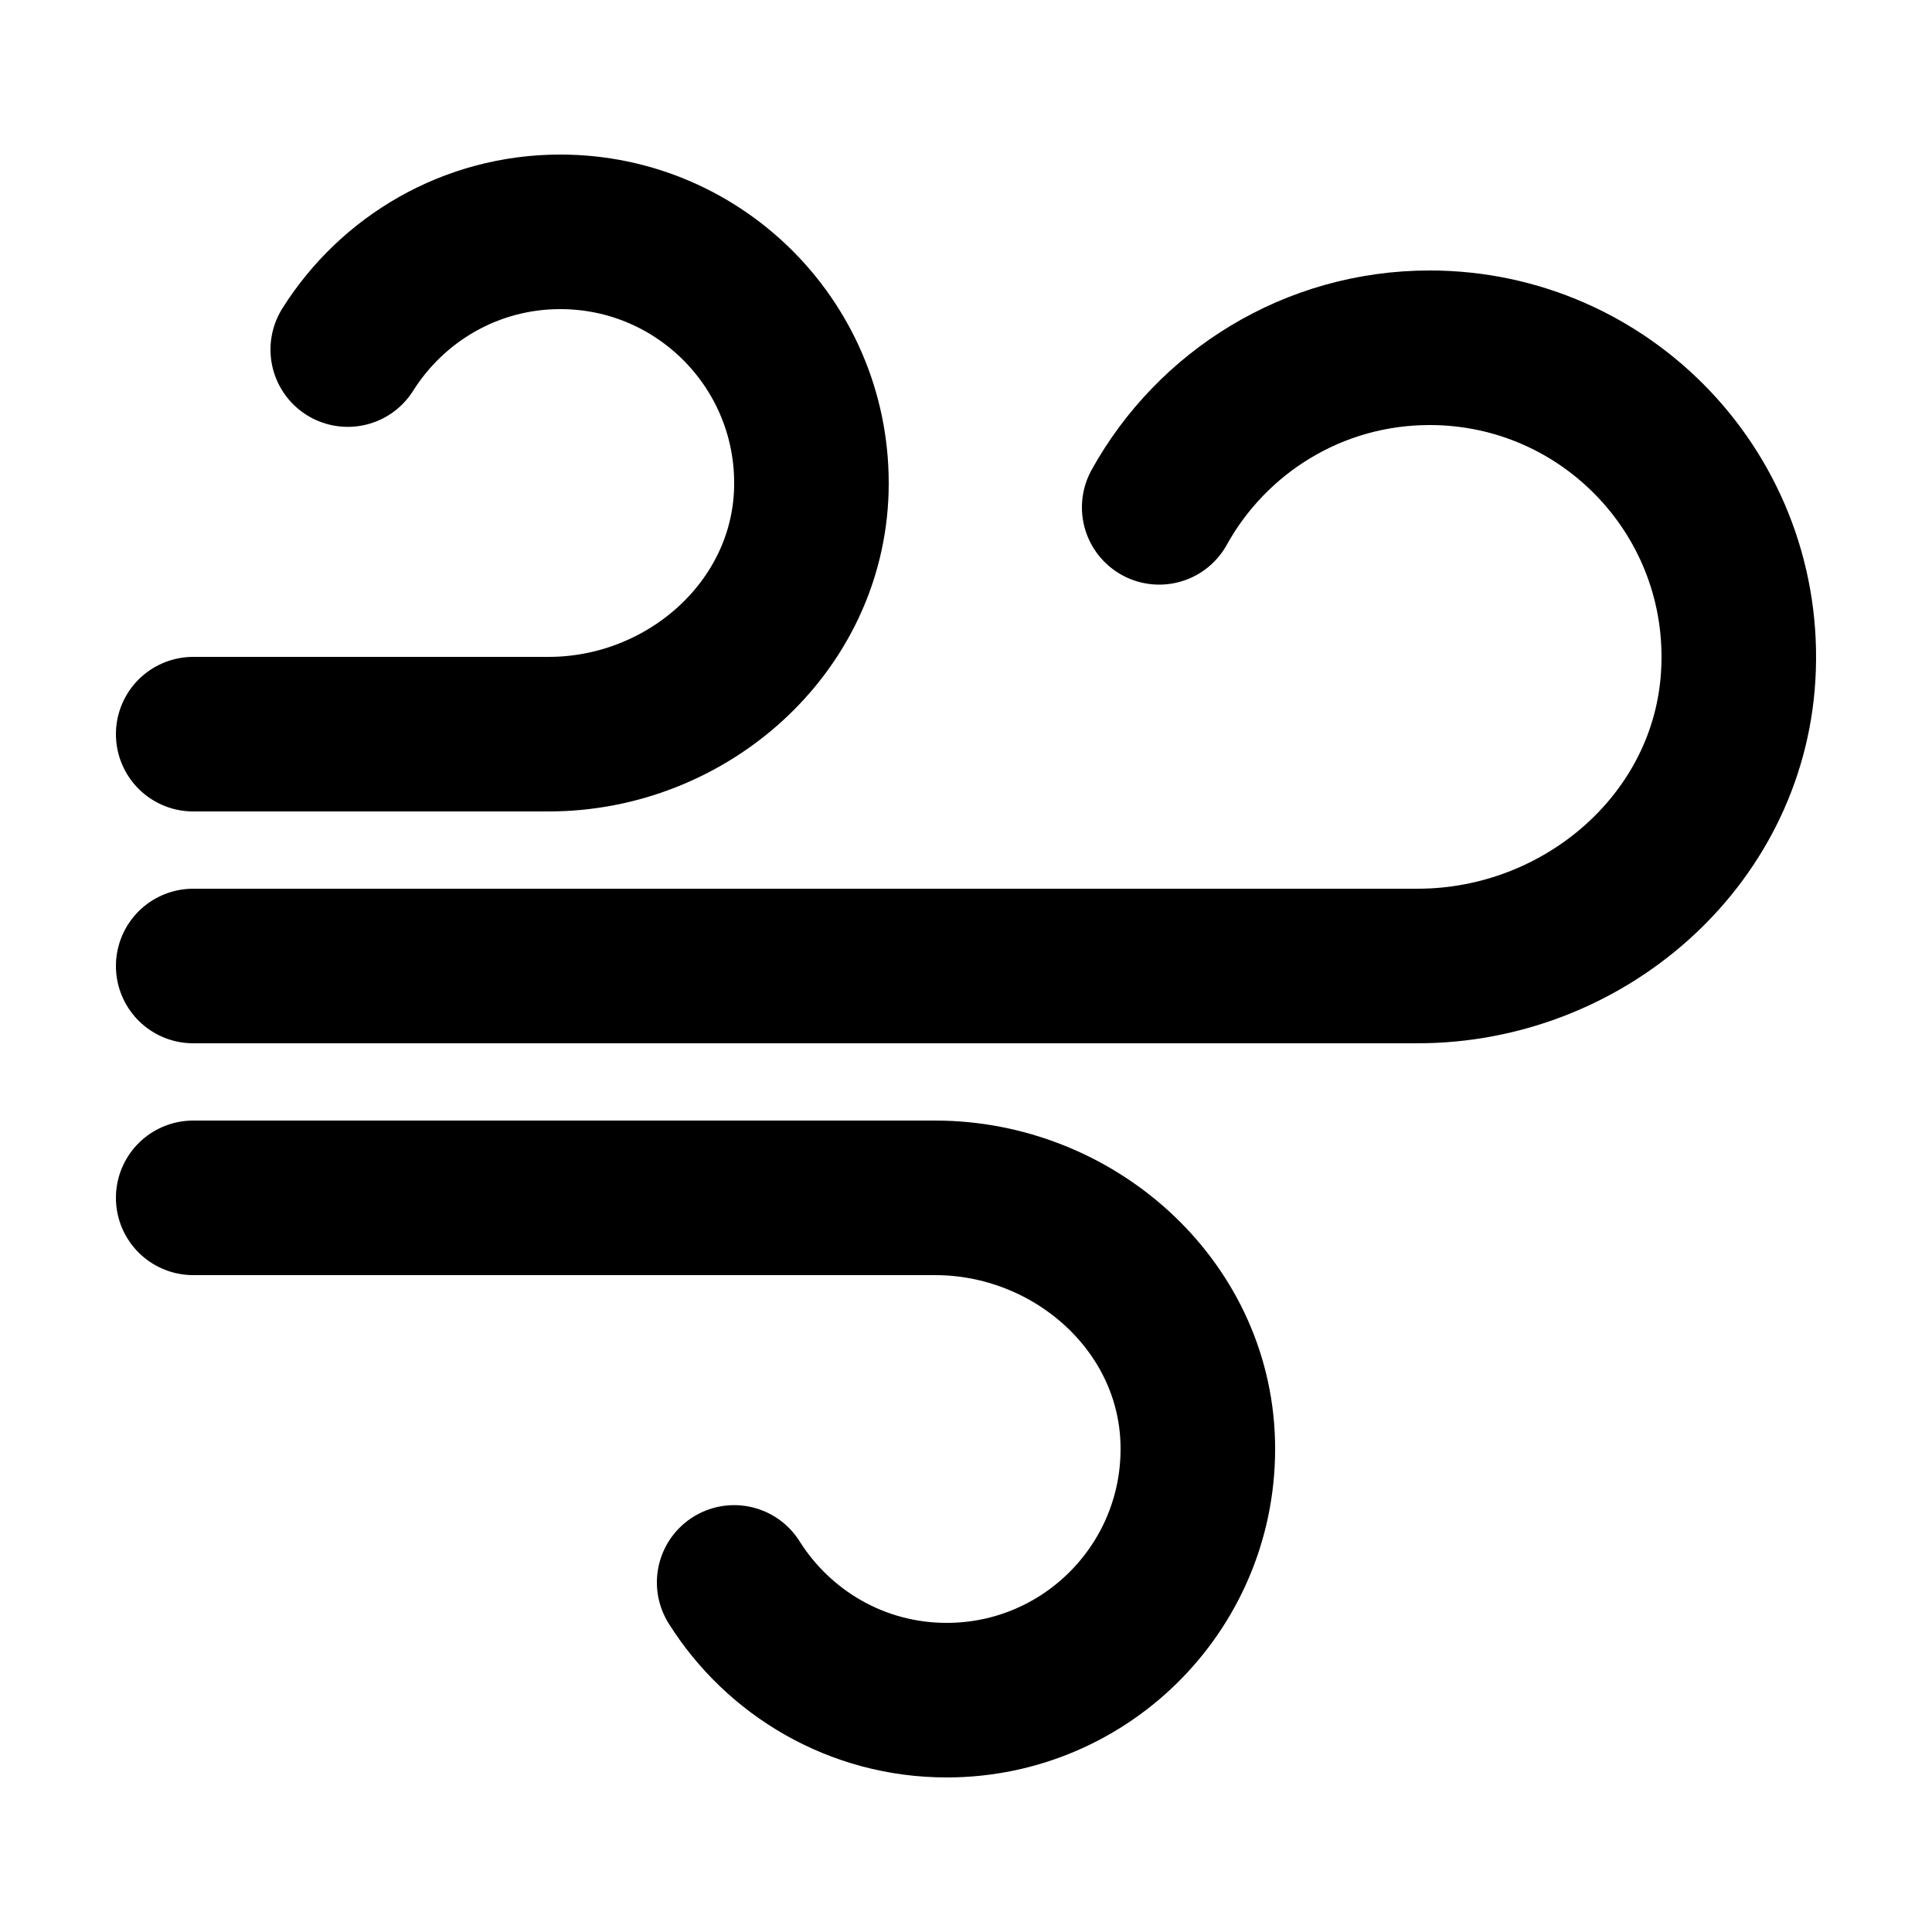 <?xml version="1.0" encoding="iso-8859-1"?><!-- Generator: Adobe Illustrator 22.0.1, SVG Export Plug-In . SVG Version: 6.00 Build 0)  --><svg xmlns="http://www.w3.org/2000/svg" xmlns:xlink="http://www.w3.org/1999/xlink" viewBox="0 0 50 50" width="500px" height="500px"><g><g></g></g><path style="fill:none;stroke:#000000;stroke-width:4;stroke-linecap:round;stroke-miterlimit:10;" d="M5,19l9.199,0c3.575,0,6.707-2.754,6.799-6.328C21.092,9.003,18.147,6,14.5,6C12.18,6,10.15,7.219,9,9.047"/><path style="fill:none;stroke:#000000;stroke-width:4;stroke-linecap:round;stroke-miterlimit:10;" d="M5,31l19.199,0c3.575,0,6.707,2.754,6.799,6.328C31.092,40.997,28.147,44,24.5,44c-2.32,0-4.35-1.219-5.5-3.047"/><path style="fill:none;stroke:#000000;stroke-width:4;stroke-linecap:round;stroke-miterlimit:10;" d="M5,25h31.687c4.283,0,8.041-3.23,8.298-7.506C45.264,12.852,41.582,9,37,9c-3.014,0-5.636,1.668-7,4.13"/></svg>